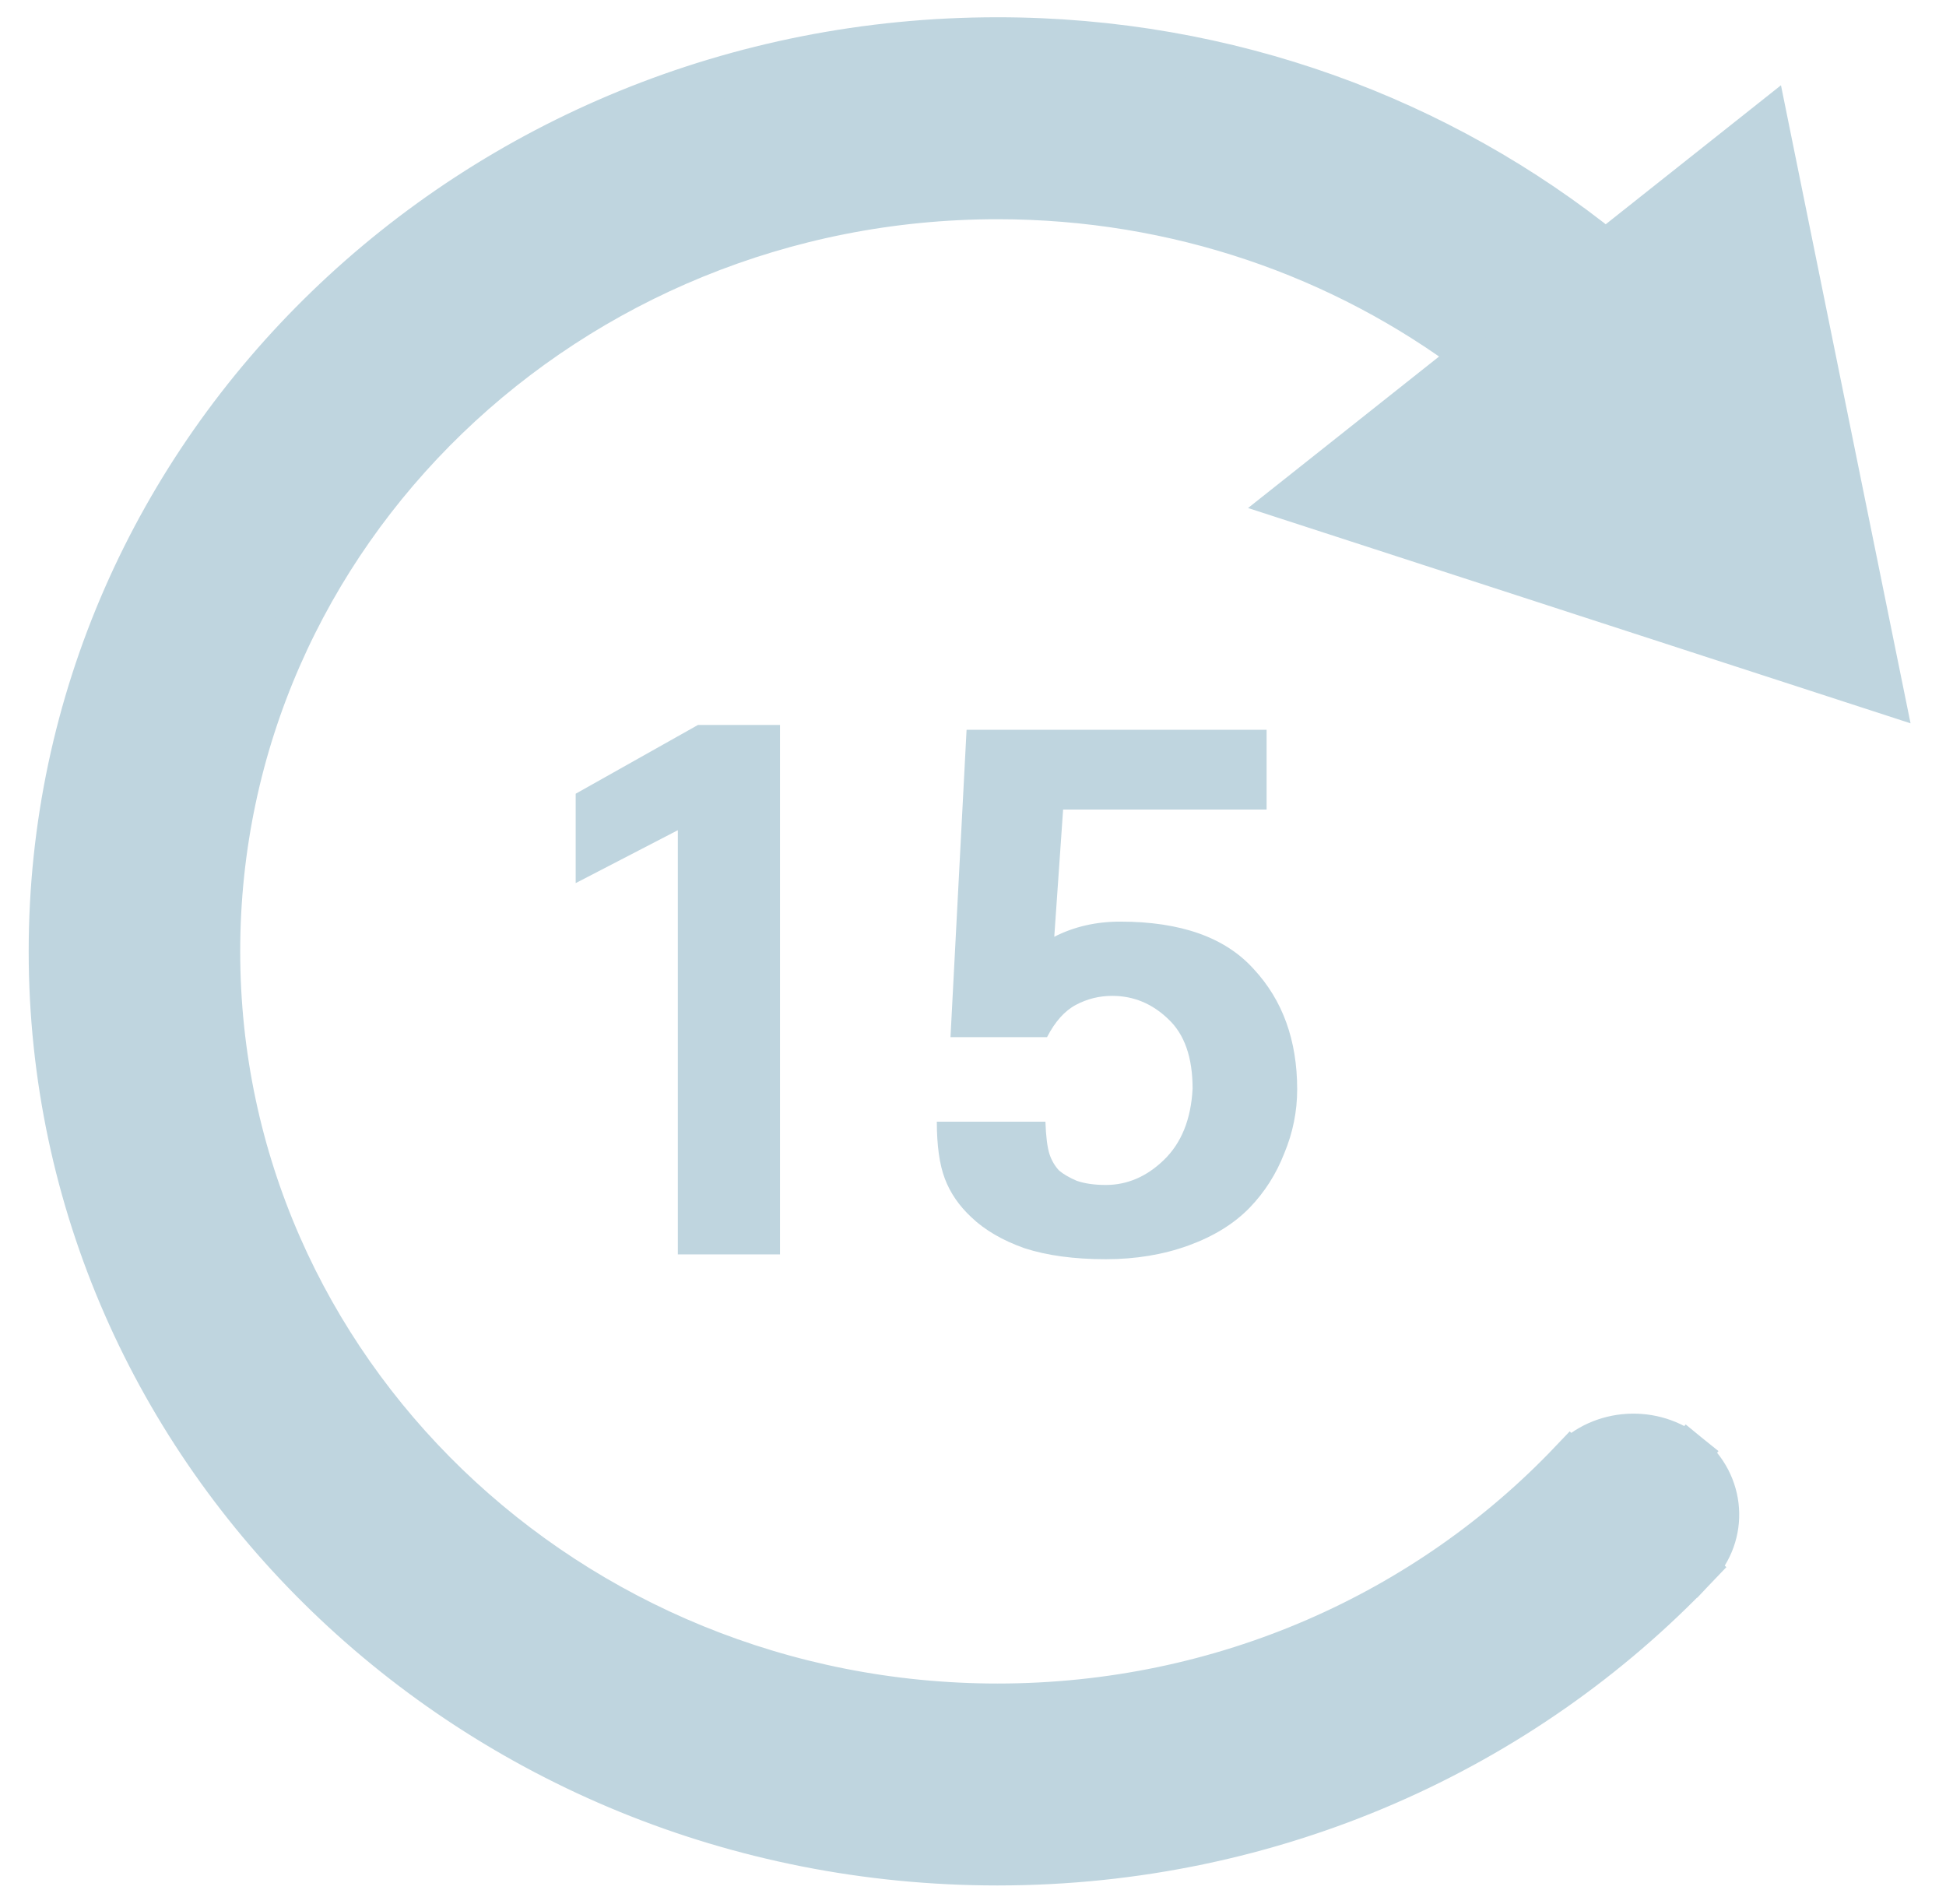 <svg width="46" height="45" viewBox="0 0 46 45" fill="none" xmlns="http://www.w3.org/2000/svg">
<path d="M23.579 4.682C27.818 4.682 31.727 6.068 34.845 8.409L31.273 11.242L30.543 11.821L31.43 12.109L43.686 16.092L44.501 16.357L44.33 15.517L41.933 3.713L41.771 2.914L41.132 3.421L37.957 5.939C34.072 2.804 29.058 0.908 23.579 0.908C11.163 0.908 1.178 10.611 1.178 22.488C1.178 34.366 11.163 44.068 23.579 44.068C30.129 44.068 36.014 41.359 40.101 37.062L39.738 36.718L40.101 37.062C40.852 36.272 40.762 35.059 39.918 34.373L39.602 34.761L39.918 34.373C39.096 33.705 37.853 33.774 37.123 34.542L37.485 34.886L37.123 34.542C33.751 38.088 28.928 40.295 23.579 40.295C13.46 40.295 5.178 32.363 5.178 22.488C5.178 12.614 13.46 4.682 23.579 4.682Z" fill="#BFD5DF" stroke="#BFD5DF"/>
<path d="M30.663 25.751C30.663 26.271 30.561 26.775 30.358 27.262C30.168 27.75 29.896 28.178 29.541 28.546C29.173 28.925 28.692 29.223 28.096 29.44C27.5 29.657 26.847 29.765 26.138 29.765C25.39 29.765 24.75 29.678 24.217 29.505C23.698 29.321 23.279 29.077 22.962 28.774C22.671 28.503 22.462 28.199 22.335 27.863C22.208 27.528 22.145 27.078 22.145 26.515H24.712C24.724 26.861 24.756 27.116 24.807 27.278C24.857 27.43 24.933 27.56 25.035 27.669C25.136 27.755 25.276 27.836 25.453 27.912C25.643 27.977 25.871 28.01 26.138 28.01C26.645 28.01 27.101 27.815 27.506 27.425C27.925 27.024 28.153 26.46 28.191 25.735C28.191 24.998 28.001 24.451 27.62 24.093C27.24 23.725 26.797 23.54 26.29 23.54C25.985 23.54 25.7 23.611 25.434 23.752C25.168 23.893 24.94 24.147 24.75 24.516H22.468L22.848 17.251H29.94V19.136H25.13L24.921 22.143C25.39 21.904 25.909 21.785 26.48 21.785C27.912 21.785 28.964 22.159 29.636 22.907C30.32 23.643 30.663 24.591 30.663 25.751Z" fill="#BFD5DF"/>
<path d="M18.438 29.651H16.023V19.624L13.608 20.875V18.762L16.498 17.137H18.438V29.651Z" fill="#BFD5DF"/>
</svg>
